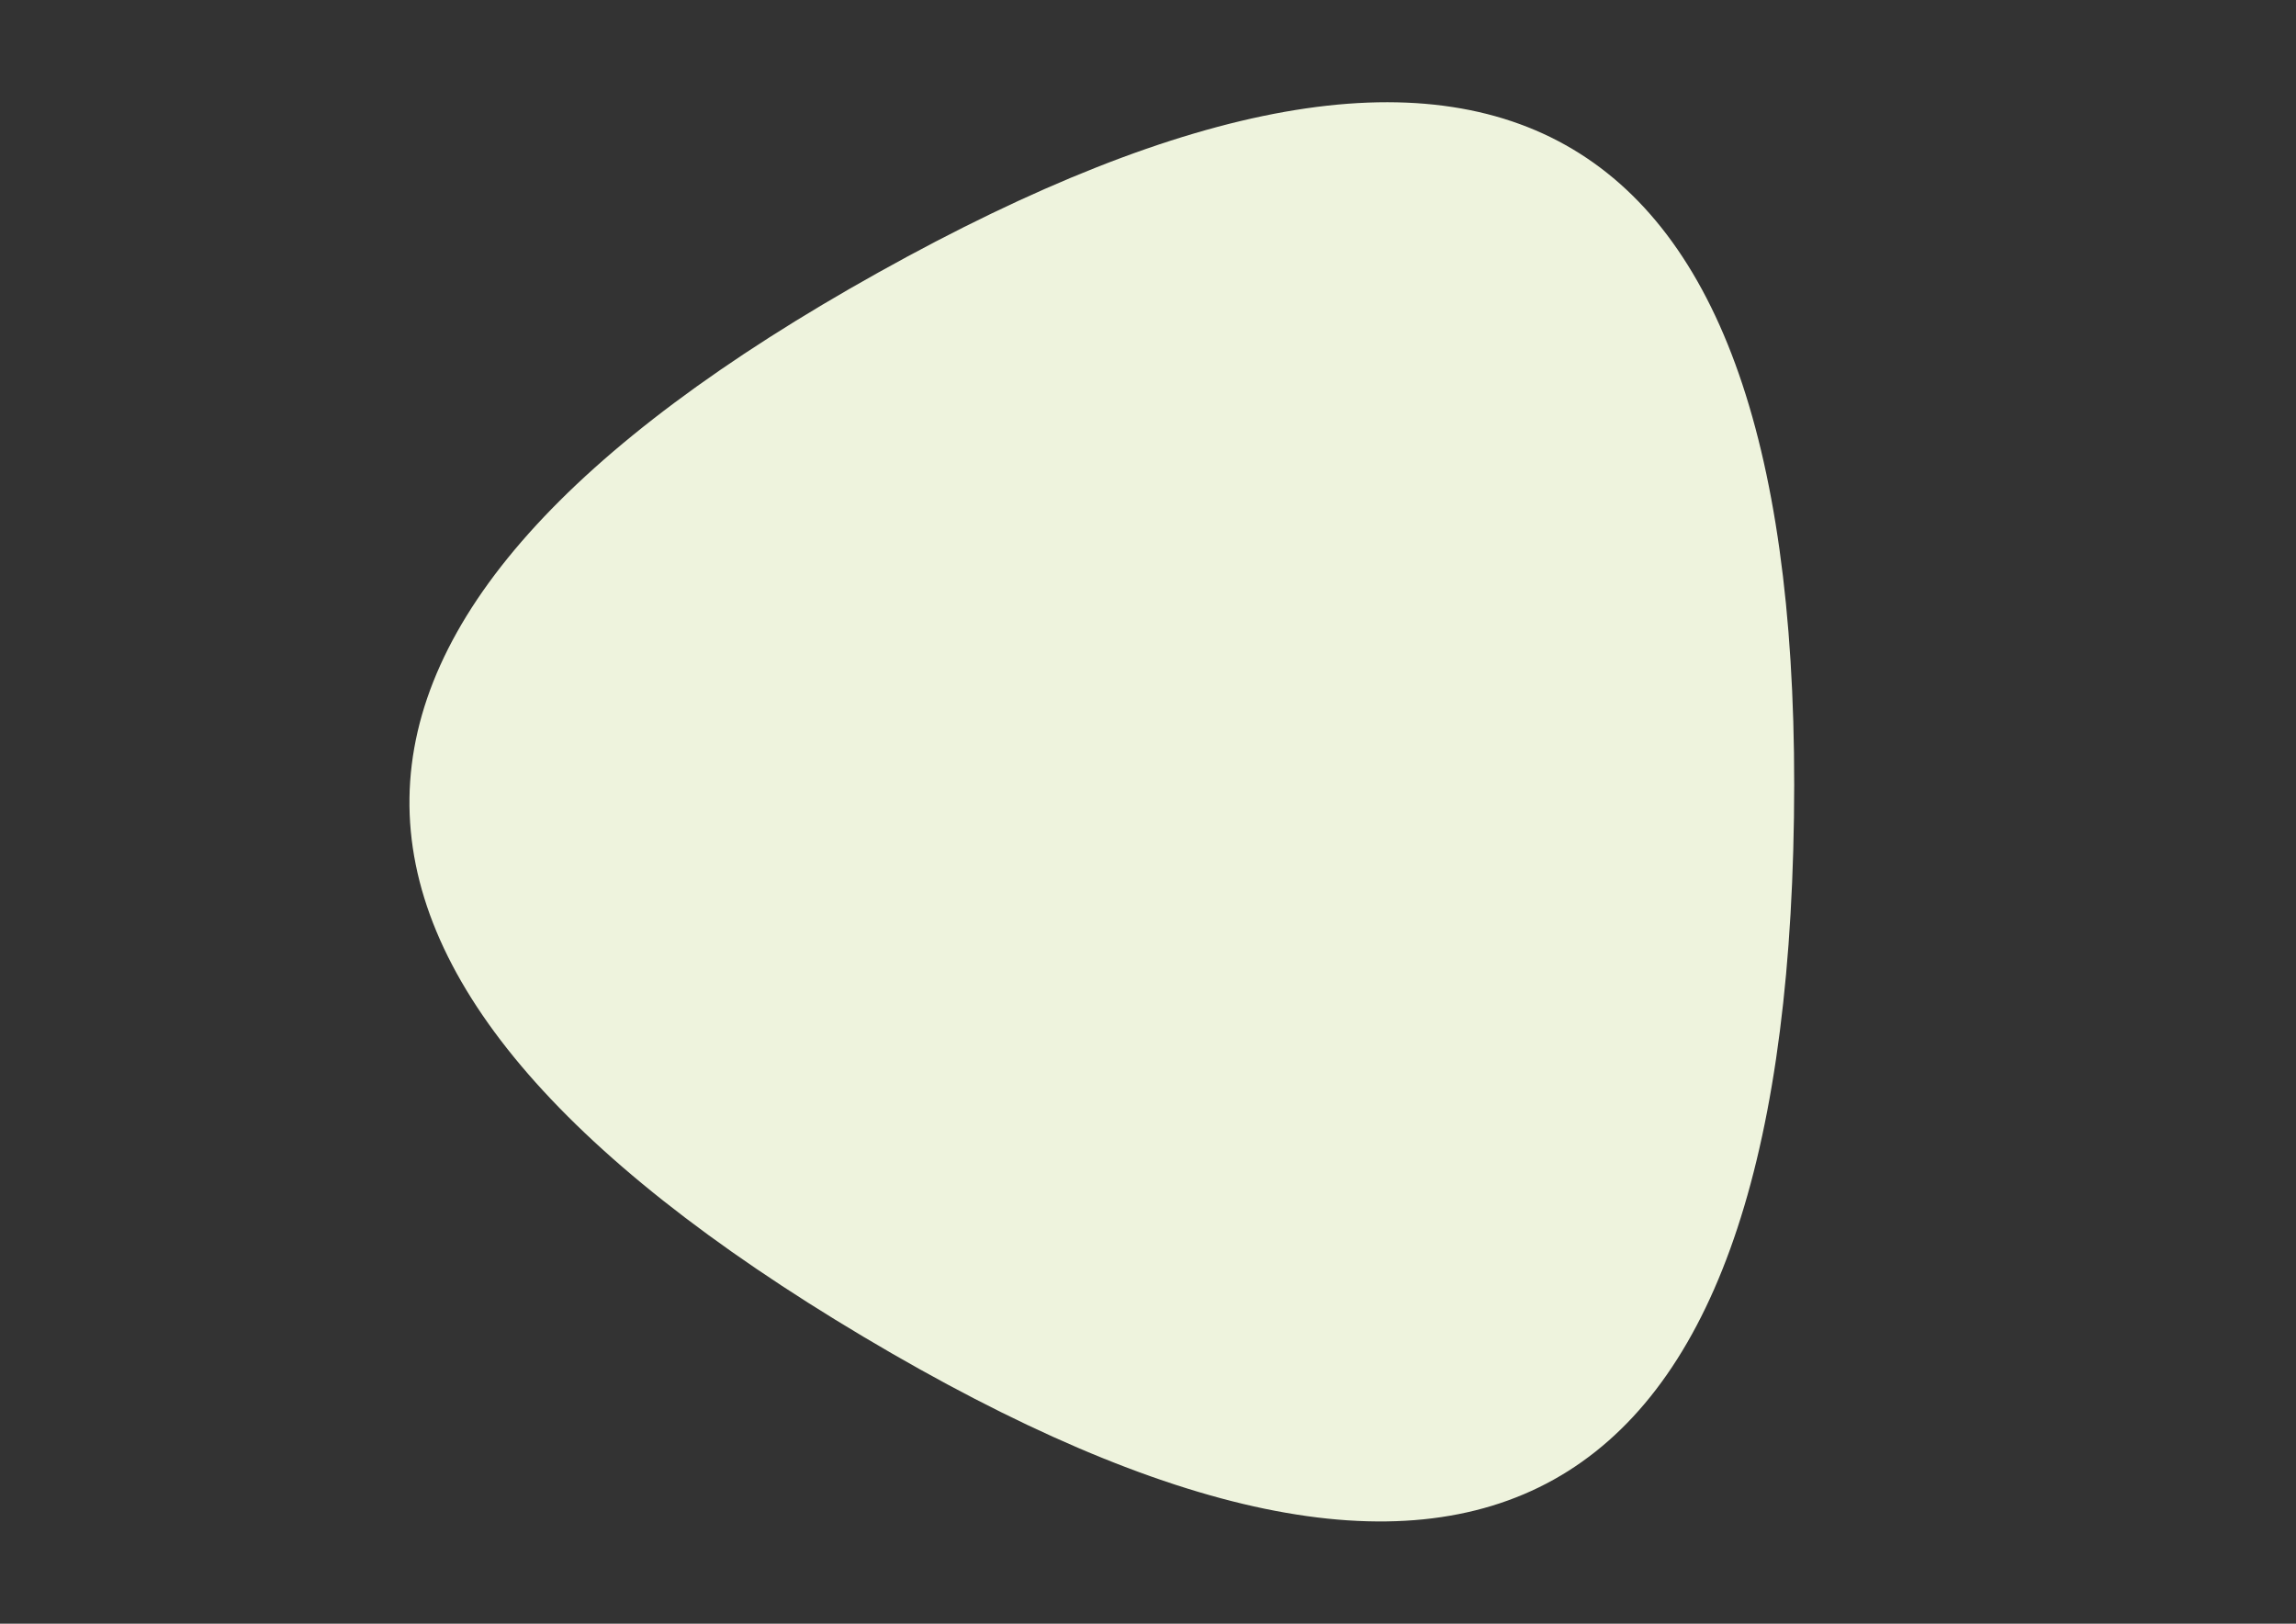 <?xml version="1.0" encoding="utf-8"?>
<!-- Generator: Adobe Illustrator 24.1.1, SVG Export Plug-In . SVG Version: 6.00 Build 0)  -->
<svg version="1.1" id="Layer_1" xmlns="http://www.w3.org/2000/svg" xmlns:xlink="http://www.w3.org/1999/xlink" x="0px" y="0px"
	 viewBox="0 0 841.89 595.28" style="enable-background:new 0 0 841.89 595.28;" xml:space="preserve">
<rect x="0" y="0" width="841.89" height="595.28" fill="#333333" stroke="none"/>
<style type="text/css">
	.st0{fill:#EEF3DD;}
</style>
<path id="Polygon_1_copy" class="st0" d="M322.15,99.86C549.63-27,661.51,39.64,657.8,299.78
	c-3.71,260.14-117.45,323.56-341.22,190.28C92.81,356.78,94.67,226.71,322.15,99.86z"/>
</svg>
